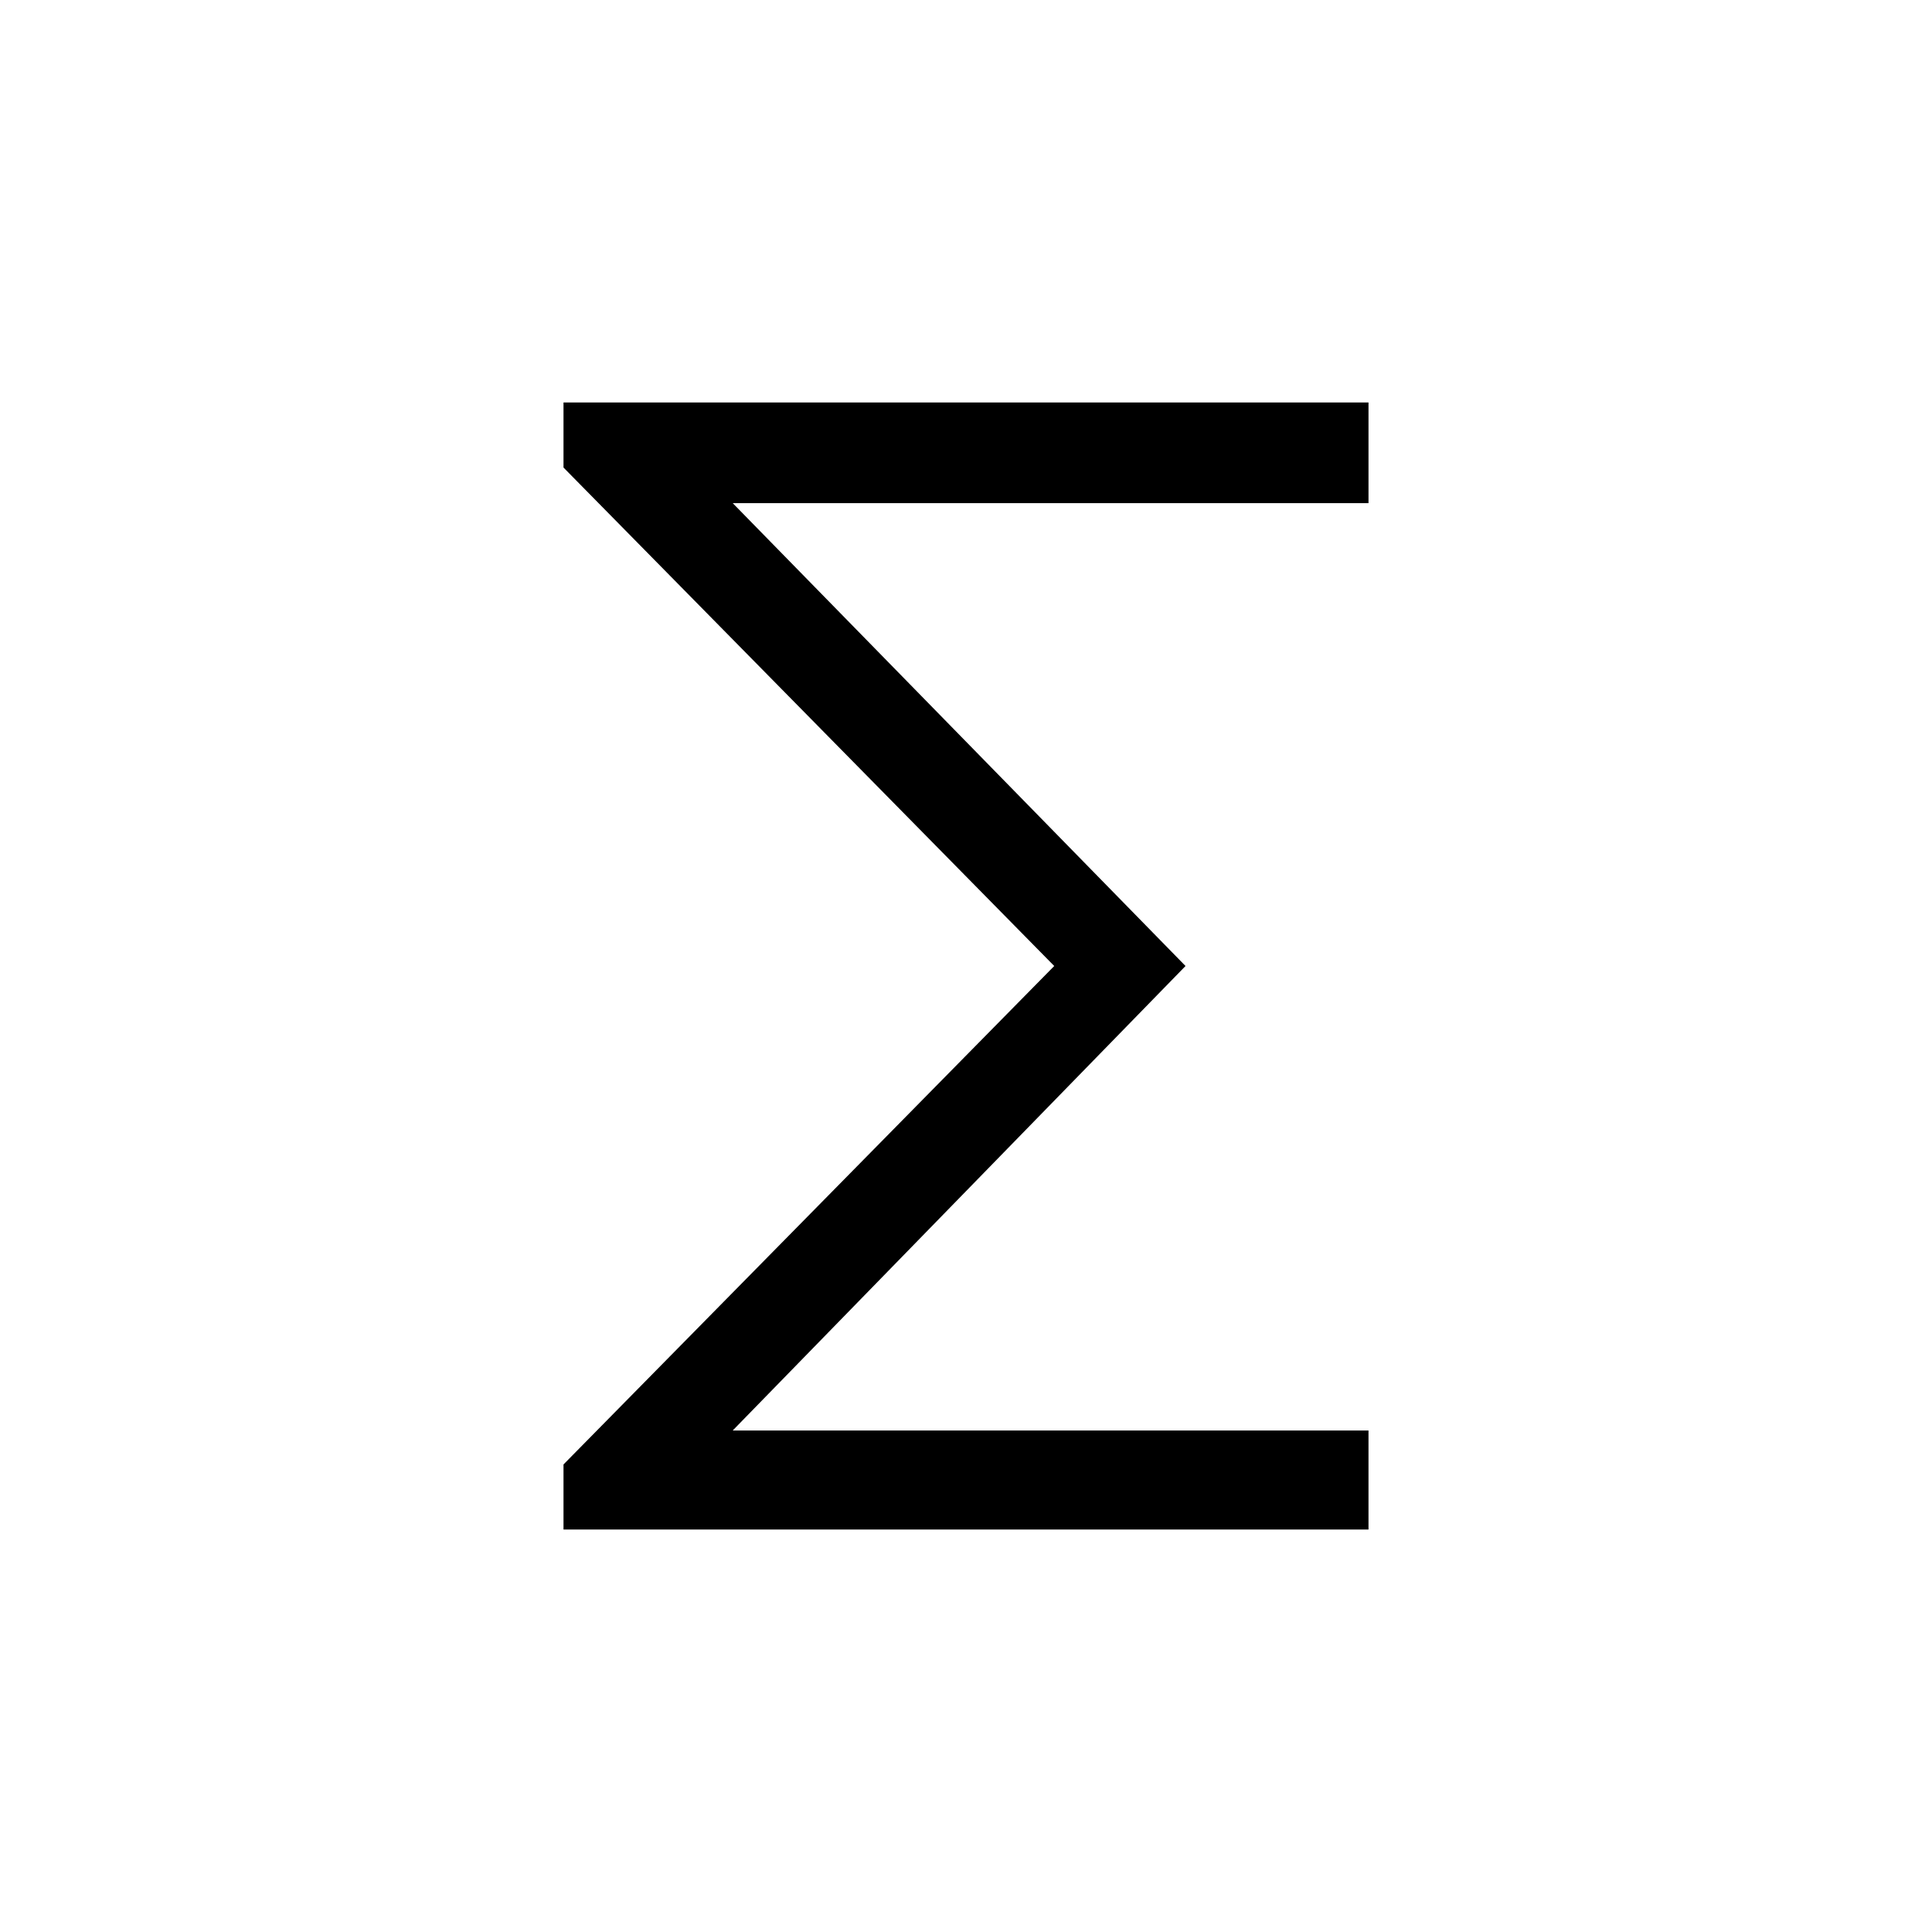 <svg xmlns="http://www.w3.org/2000/svg" xmlns:xlink="http://www.w3.org/1999/xlink" width="24" height="24" viewBox="0 0 24 24"><path fill="currentColor" d="M7 19v-.808L13.096 12L7 5.808V5h10v1.25H9.102L14.727 12l-5.625 5.77H17V19z"/></svg>